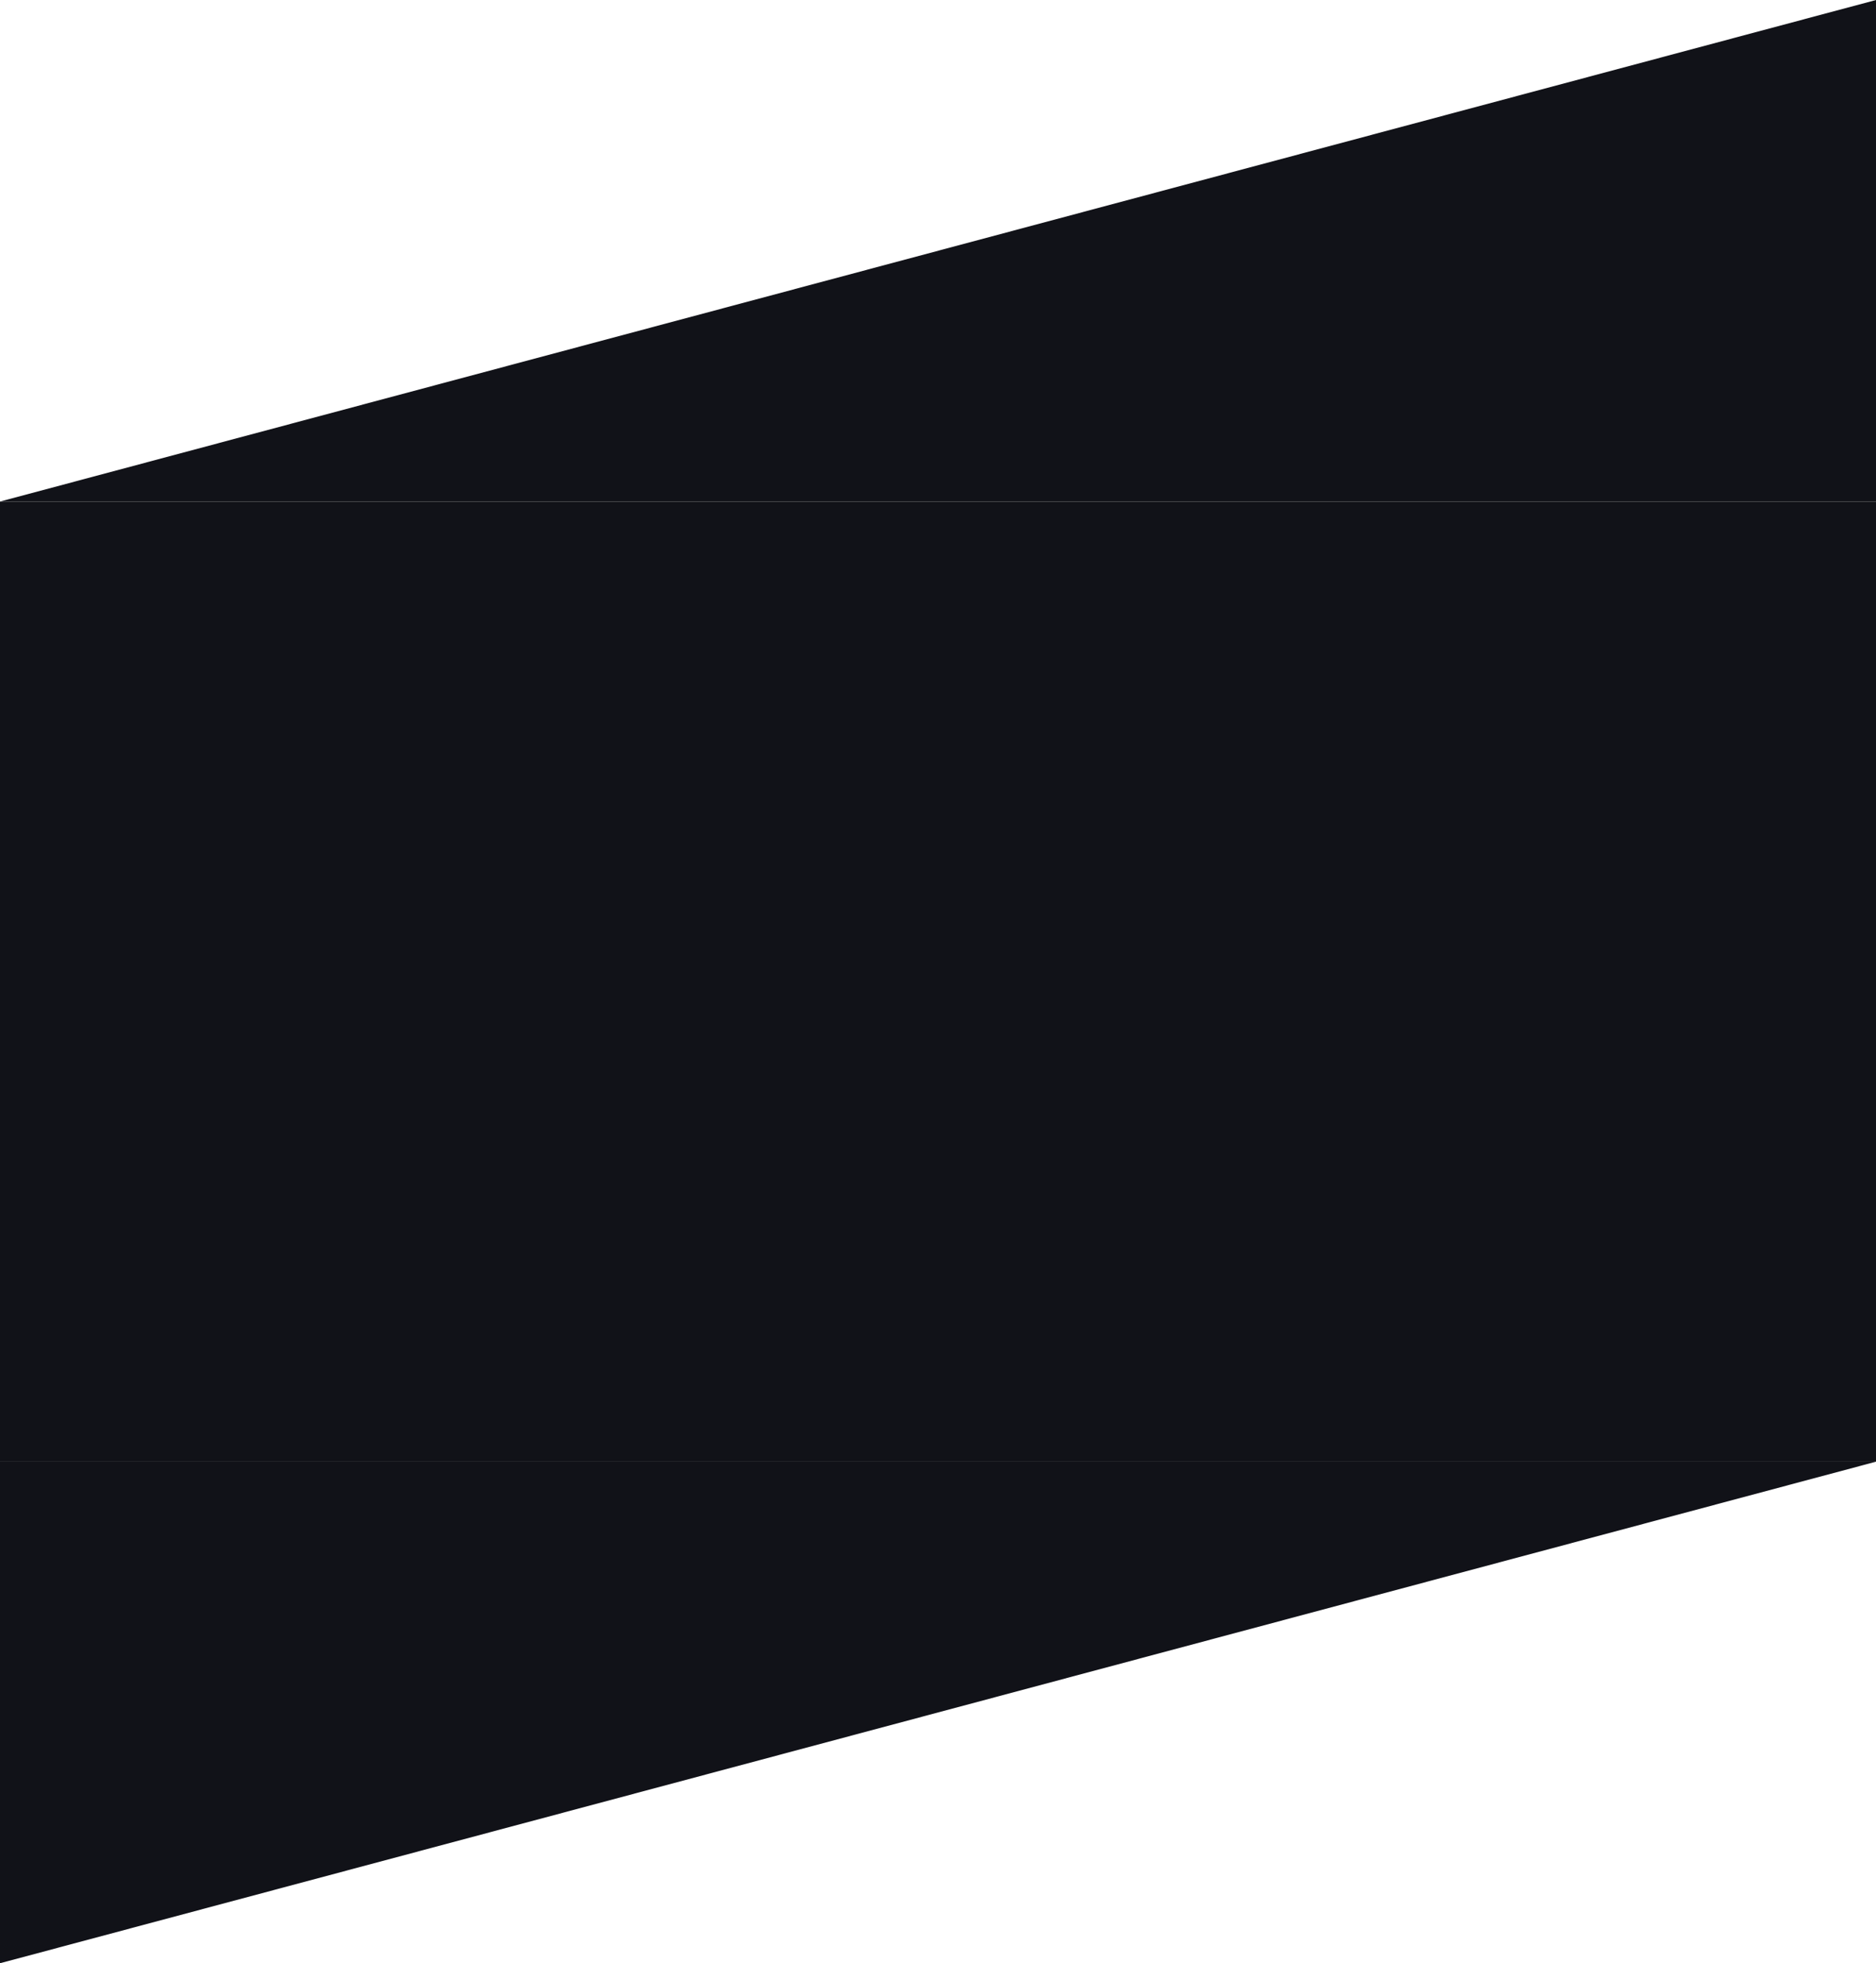 <svg viewBox="0 0 1440 1507" fill="none" xmlns="http://www.w3.org/2000/svg">
<path d="M0 385L1440 0V385H0Z" fill="#111218"/>
<rect y="385" width="1440" height="737" fill="#111218"/>
<path d="M0 1122H1440L0 1507V1122Z" fill="#111218"/>
</svg>
